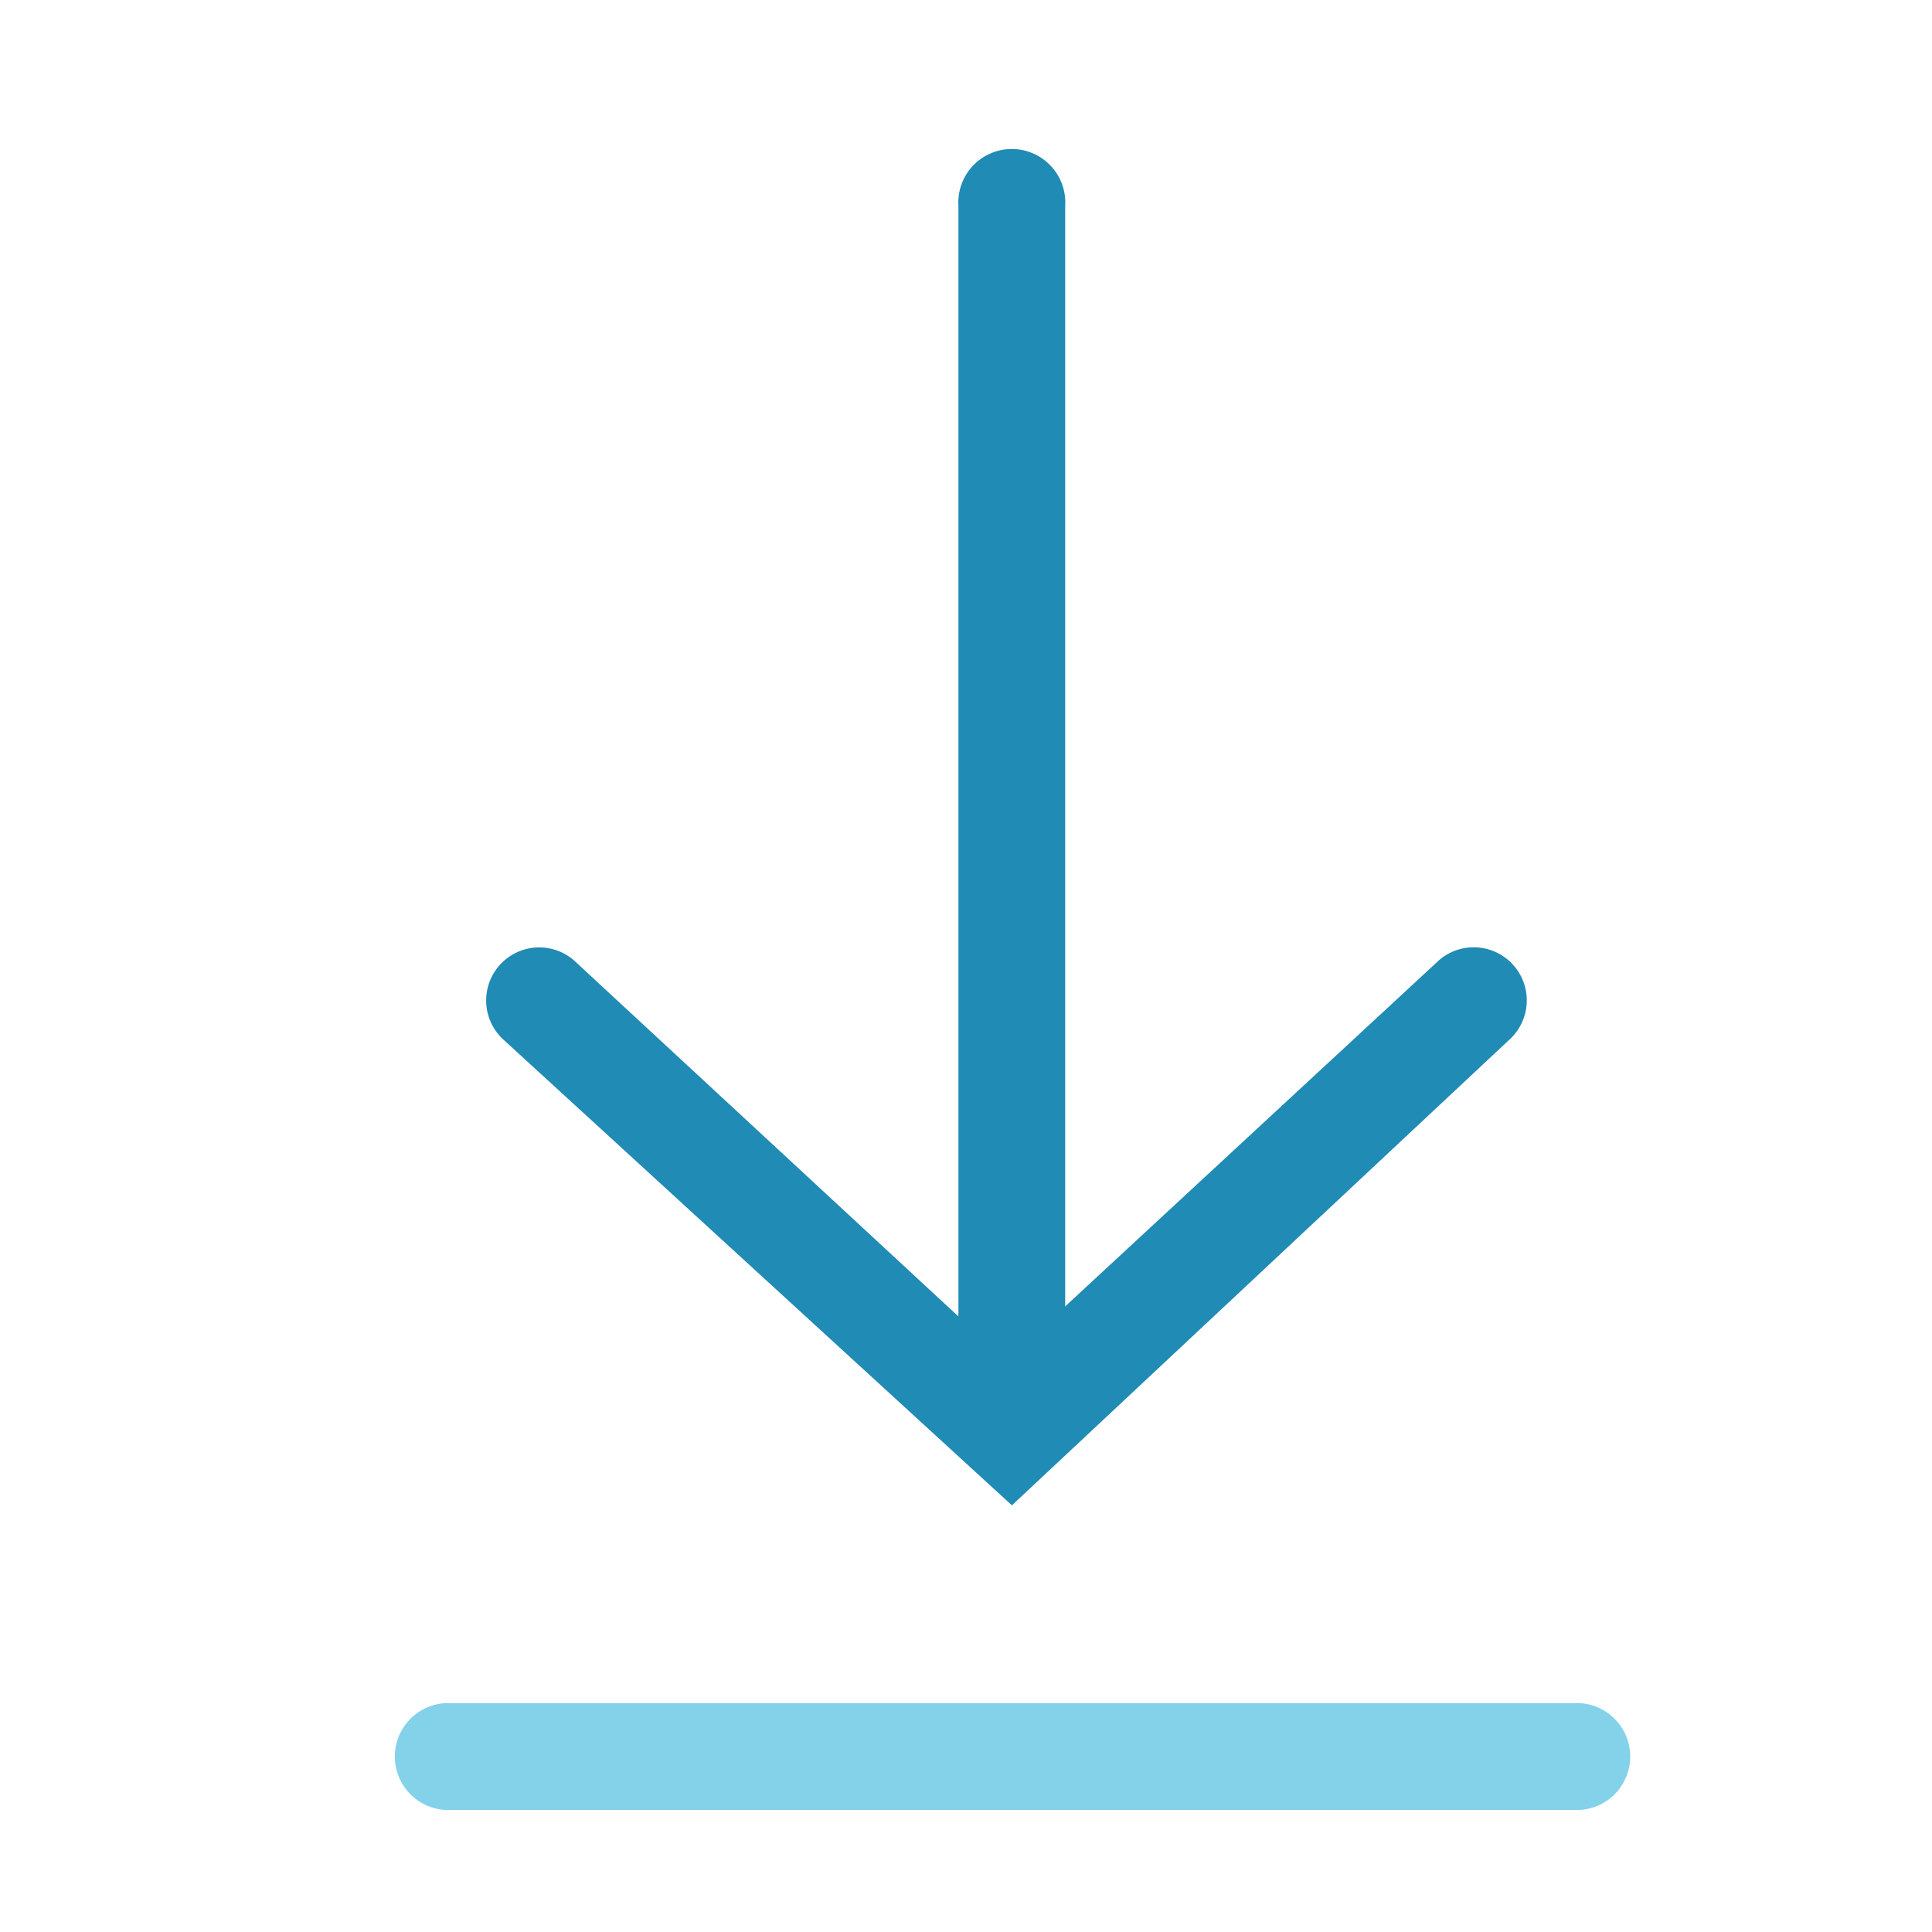 <?xml version="1.0" standalone="no"?><!DOCTYPE svg PUBLIC "-//W3C//DTD SVG 1.1//EN" "http://www.w3.org/Graphics/SVG/1.1/DTD/svg11.dtd"><svg t="1715494250749" class="icon" viewBox="0 0 1024 1024" version="1.1" xmlns="http://www.w3.org/2000/svg" p-id="5723" xmlns:xlink="http://www.w3.org/1999/xlink" width="128" height="128"><path d="M536.333 724.157a26.786 26.786 0 0 1-28.349-28.349V109.083a28.349 28.349 0 1 1 56.589 0v589.555a27.971 27.971 0 0 1-28.241 25.519z" fill="#208BB5" p-id="5724"></path><path d="M536.333 797.858l-269.258-246.595a28.133 28.133 0 0 1 36.837-42.523l229.484 212.534 229.592-212.588a28.133 28.133 0 0 1 36.837 42.523z" fill="#208BB5" p-id="5725"></path><path d="M833.94 959.299H235.87a28.349 28.349 0 0 1 0-56.589h598.07a28.349 28.349 0 1 1 0 56.589z" fill="#83D2EA" p-id="5726"></path></svg>